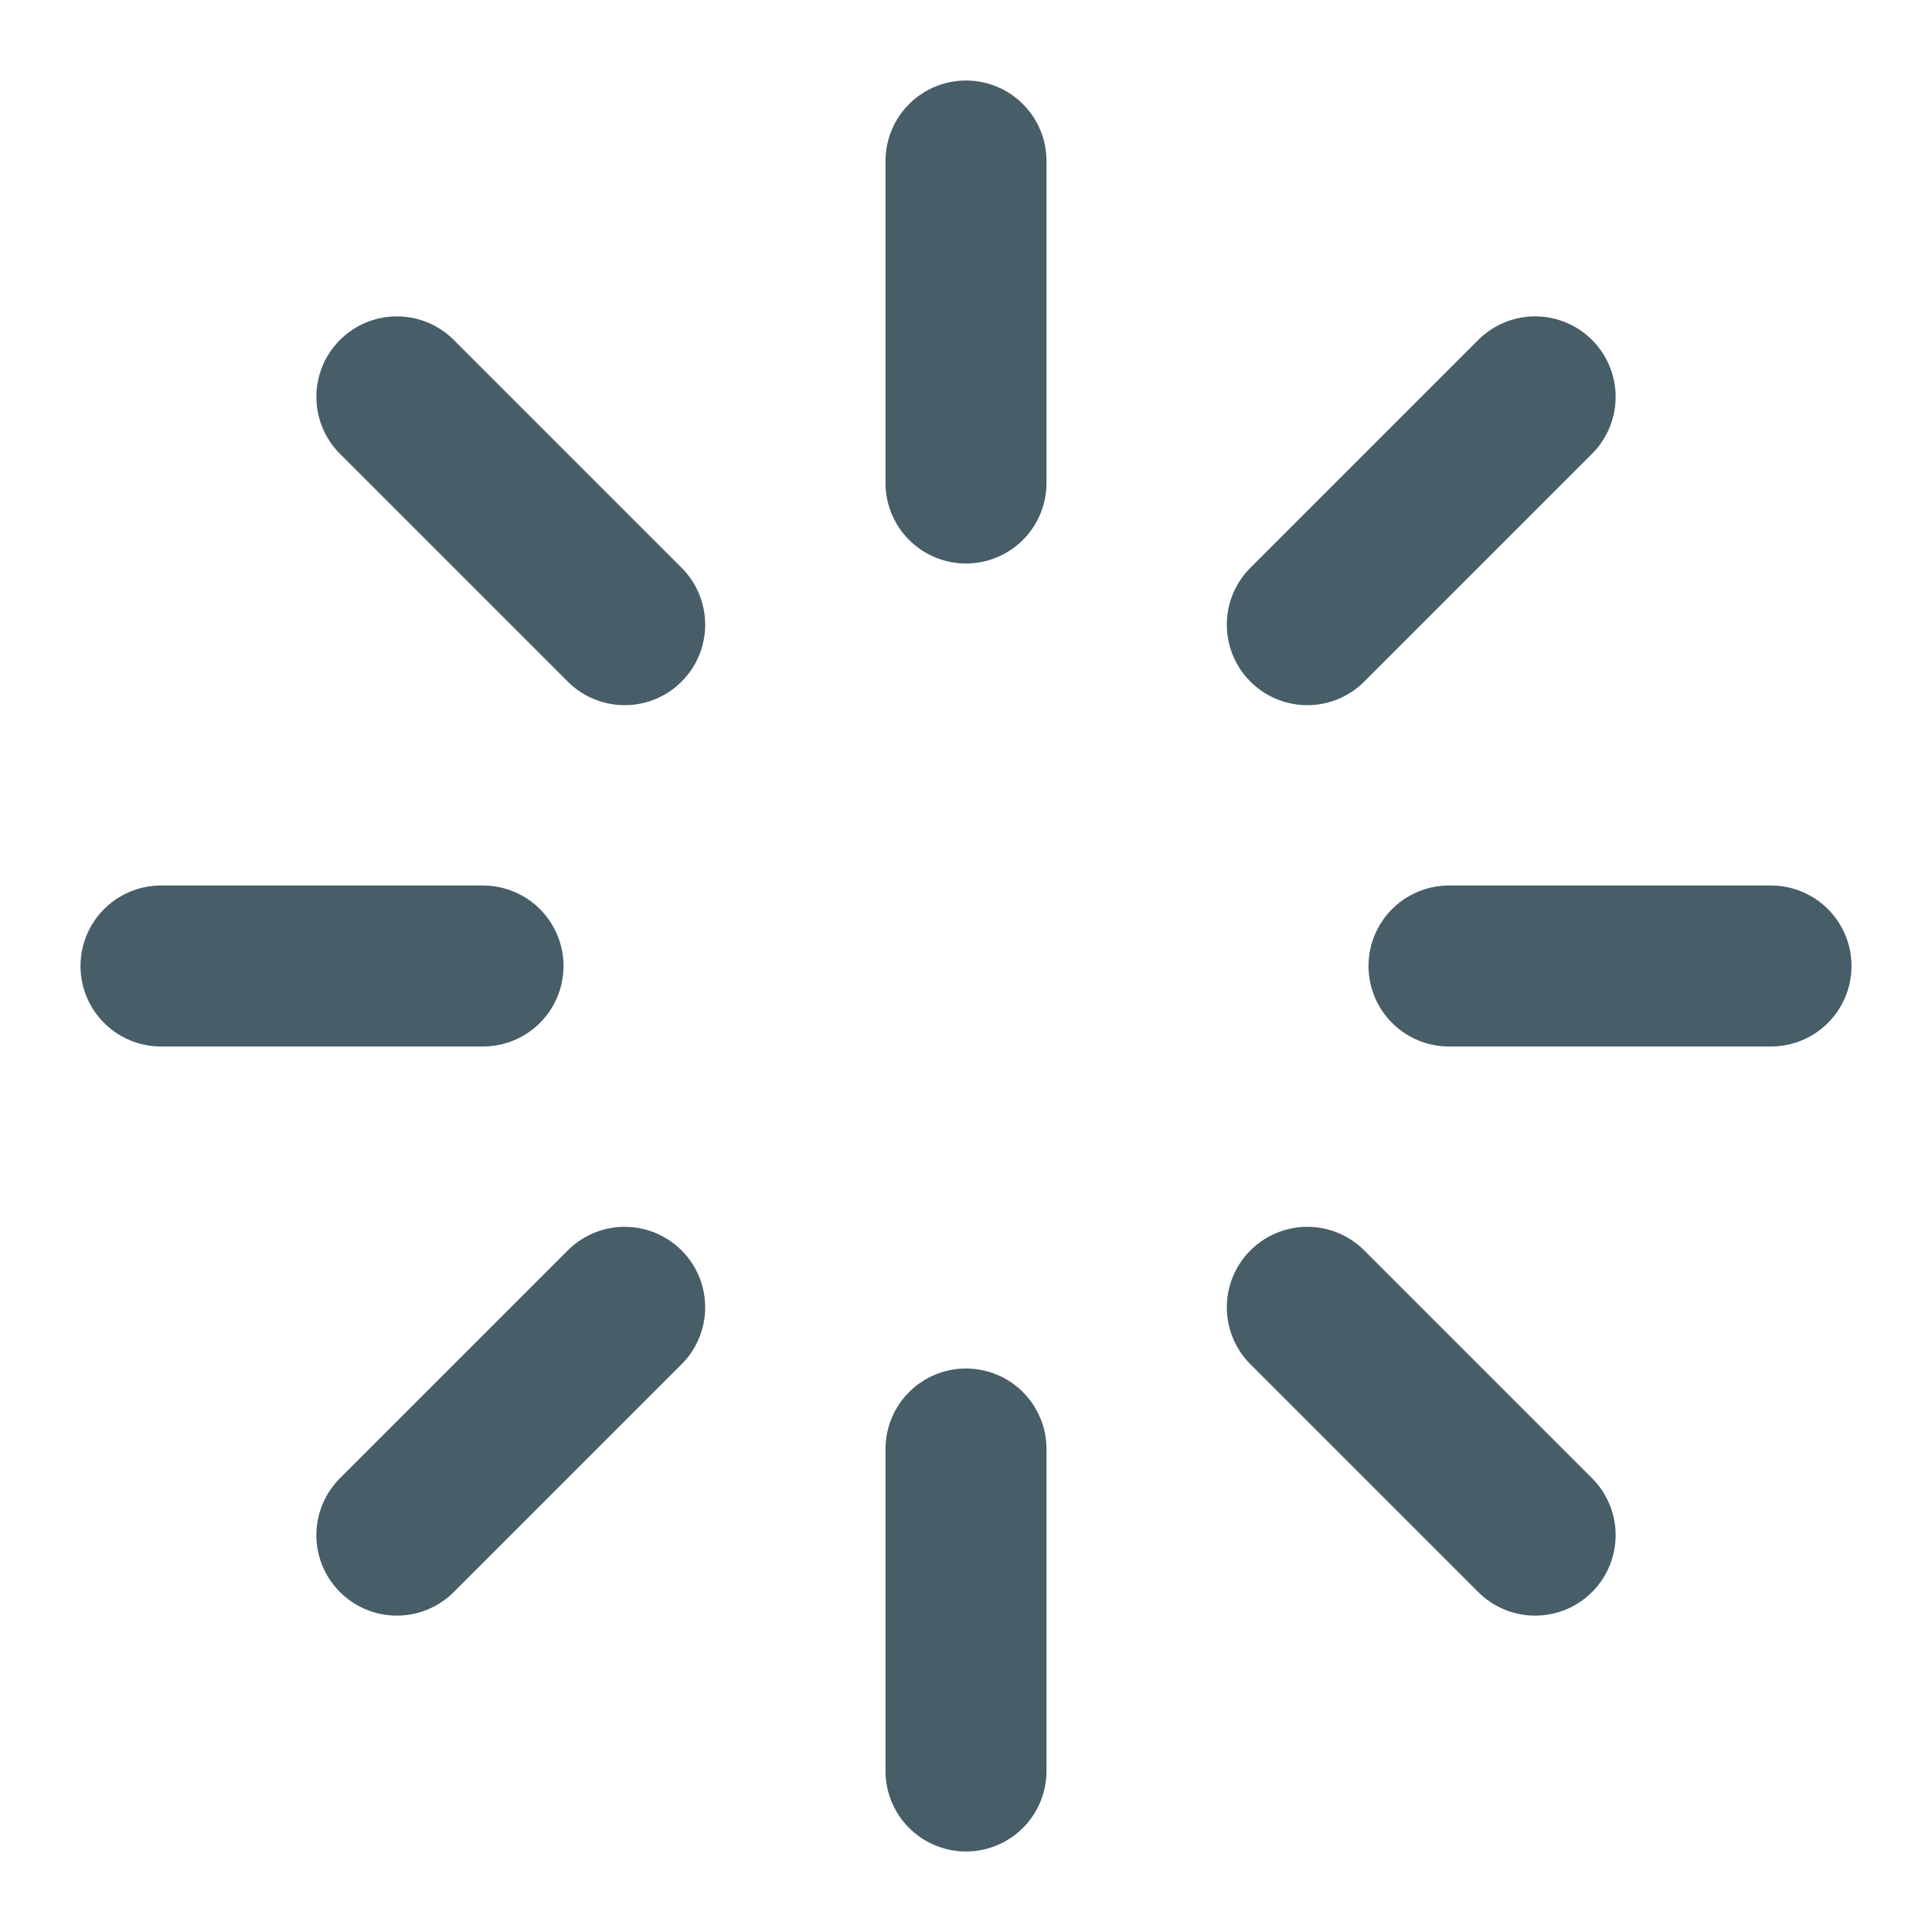 <svg width="22" height="22" viewBox="0 0 24 24" fill="none" xmlns="http://www.w3.org/2000/svg">
<path d="M12 2V6" stroke="#475E69" stroke-width="2" stroke-linecap="round" stroke-linejoin="round"/>
<path d="M12 18V22" stroke="#475E69" stroke-width="2" stroke-linecap="round" stroke-linejoin="round"/>
<path d="M4.93 4.93L7.76 7.76" stroke="#475E69" stroke-width="2" stroke-linecap="round" stroke-linejoin="round"/>
<path d="M16.24 16.24L19.07 19.07" stroke="#475E69" stroke-width="2" stroke-linecap="round" stroke-linejoin="round"/>
<path d="M2 12H6" stroke="#475E69" stroke-width="2" stroke-linecap="round" stroke-linejoin="round"/>
<path d="M18 12H22" stroke="#475E69" stroke-width="2" stroke-linecap="round" stroke-linejoin="round"/>
<path d="M4.93 19.07L7.76 16.24" stroke="#475E69" stroke-width="2" stroke-linecap="round" stroke-linejoin="round"/>
<path d="M16.24 7.76L19.07 4.93" stroke="#475E69" stroke-width="2" stroke-linecap="round" stroke-linejoin="round"/>
</svg>
